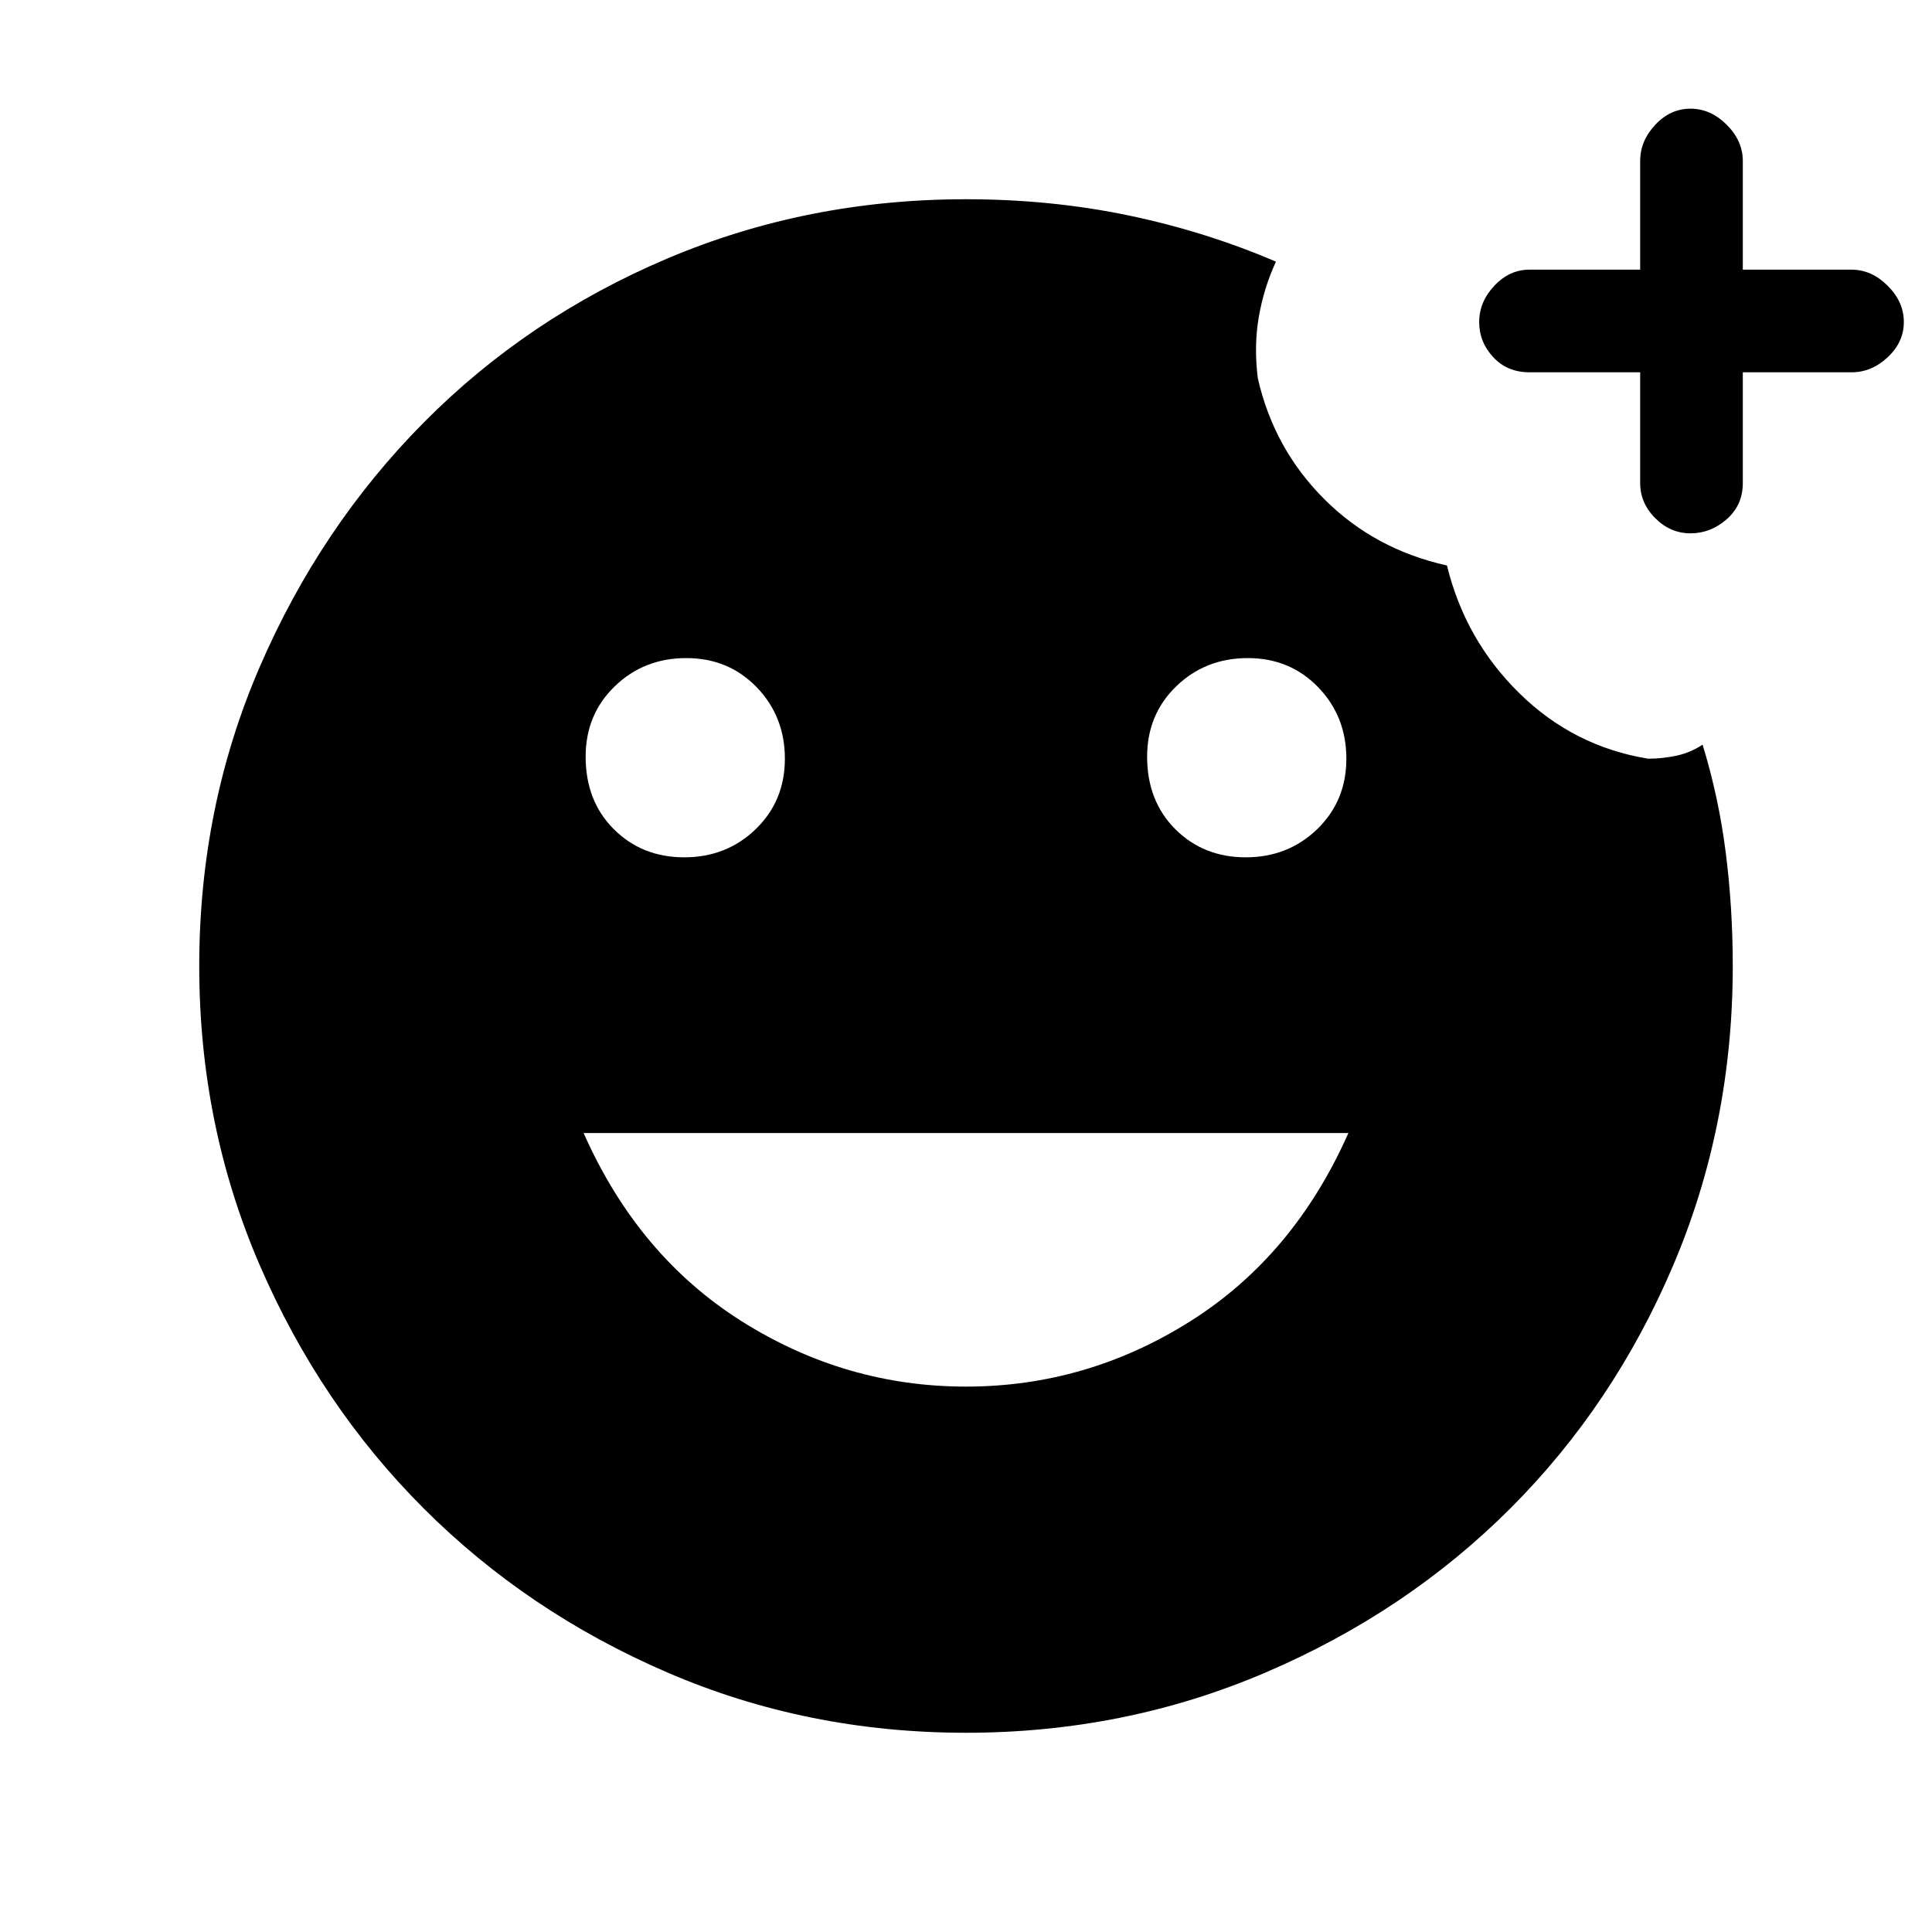 <svg xmlns="http://www.w3.org/2000/svg" height="40" width="40"><path d="M33.958 7.708H31.667Q31.208 7.708 30.917 7.396Q30.625 7.083 30.625 6.667Q30.625 6.25 30.938 5.917Q31.25 5.583 31.667 5.583H33.958V3.333Q33.958 2.917 34.271 2.583Q34.583 2.25 35 2.25Q35.417 2.25 35.75 2.583Q36.083 2.917 36.083 3.333V5.583H38.333Q38.75 5.583 39.083 5.917Q39.417 6.25 39.417 6.667Q39.417 7.083 39.083 7.396Q38.75 7.708 38.333 7.708H36.083V10Q36.083 10.458 35.75 10.75Q35.417 11.042 35 11.042Q34.583 11.042 34.271 10.729Q33.958 10.417 33.958 10ZM20 35.875Q16.708 35.875 13.812 34.625Q10.917 33.375 8.771 31.229Q6.625 29.083 5.375 26.188Q4.125 23.292 4.125 20Q4.125 16.708 5.375 13.813Q6.625 10.917 8.771 8.75Q10.917 6.583 13.812 5.354Q16.708 4.125 20 4.125Q21.75 4.125 23.354 4.458Q24.958 4.792 26.417 5.417Q26.167 5.958 26.062 6.563Q25.958 7.167 26.042 7.833Q26.375 9.292 27.417 10.333Q28.458 11.375 29.958 11.708Q30.333 13.25 31.458 14.354Q32.583 15.458 34.125 15.708Q34.417 15.708 34.708 15.646Q35 15.583 35.25 15.417Q35.583 16.5 35.729 17.646Q35.875 18.792 35.875 20Q35.875 23.292 34.646 26.188Q33.417 29.083 31.271 31.229Q29.125 33.375 26.208 34.625Q23.292 35.875 20 35.875ZM25.792 17.75Q26.667 17.75 27.271 17.167Q27.875 16.583 27.875 15.708Q27.875 14.833 27.292 14.229Q26.708 13.625 25.833 13.625Q24.958 13.625 24.354 14.208Q23.75 14.792 23.75 15.667Q23.75 16.583 24.333 17.167Q24.917 17.75 25.792 17.75ZM14.167 17.75Q15.042 17.75 15.646 17.167Q16.25 16.583 16.25 15.708Q16.25 14.833 15.667 14.229Q15.083 13.625 14.208 13.625Q13.333 13.625 12.729 14.208Q12.125 14.792 12.125 15.667Q12.125 16.583 12.708 17.167Q13.292 17.75 14.167 17.75ZM20 28.708Q22.5 28.708 24.646 27.354Q26.792 26 27.917 23.458H12.083Q13.208 26 15.354 27.354Q17.5 28.708 20 28.708Z"/></svg>